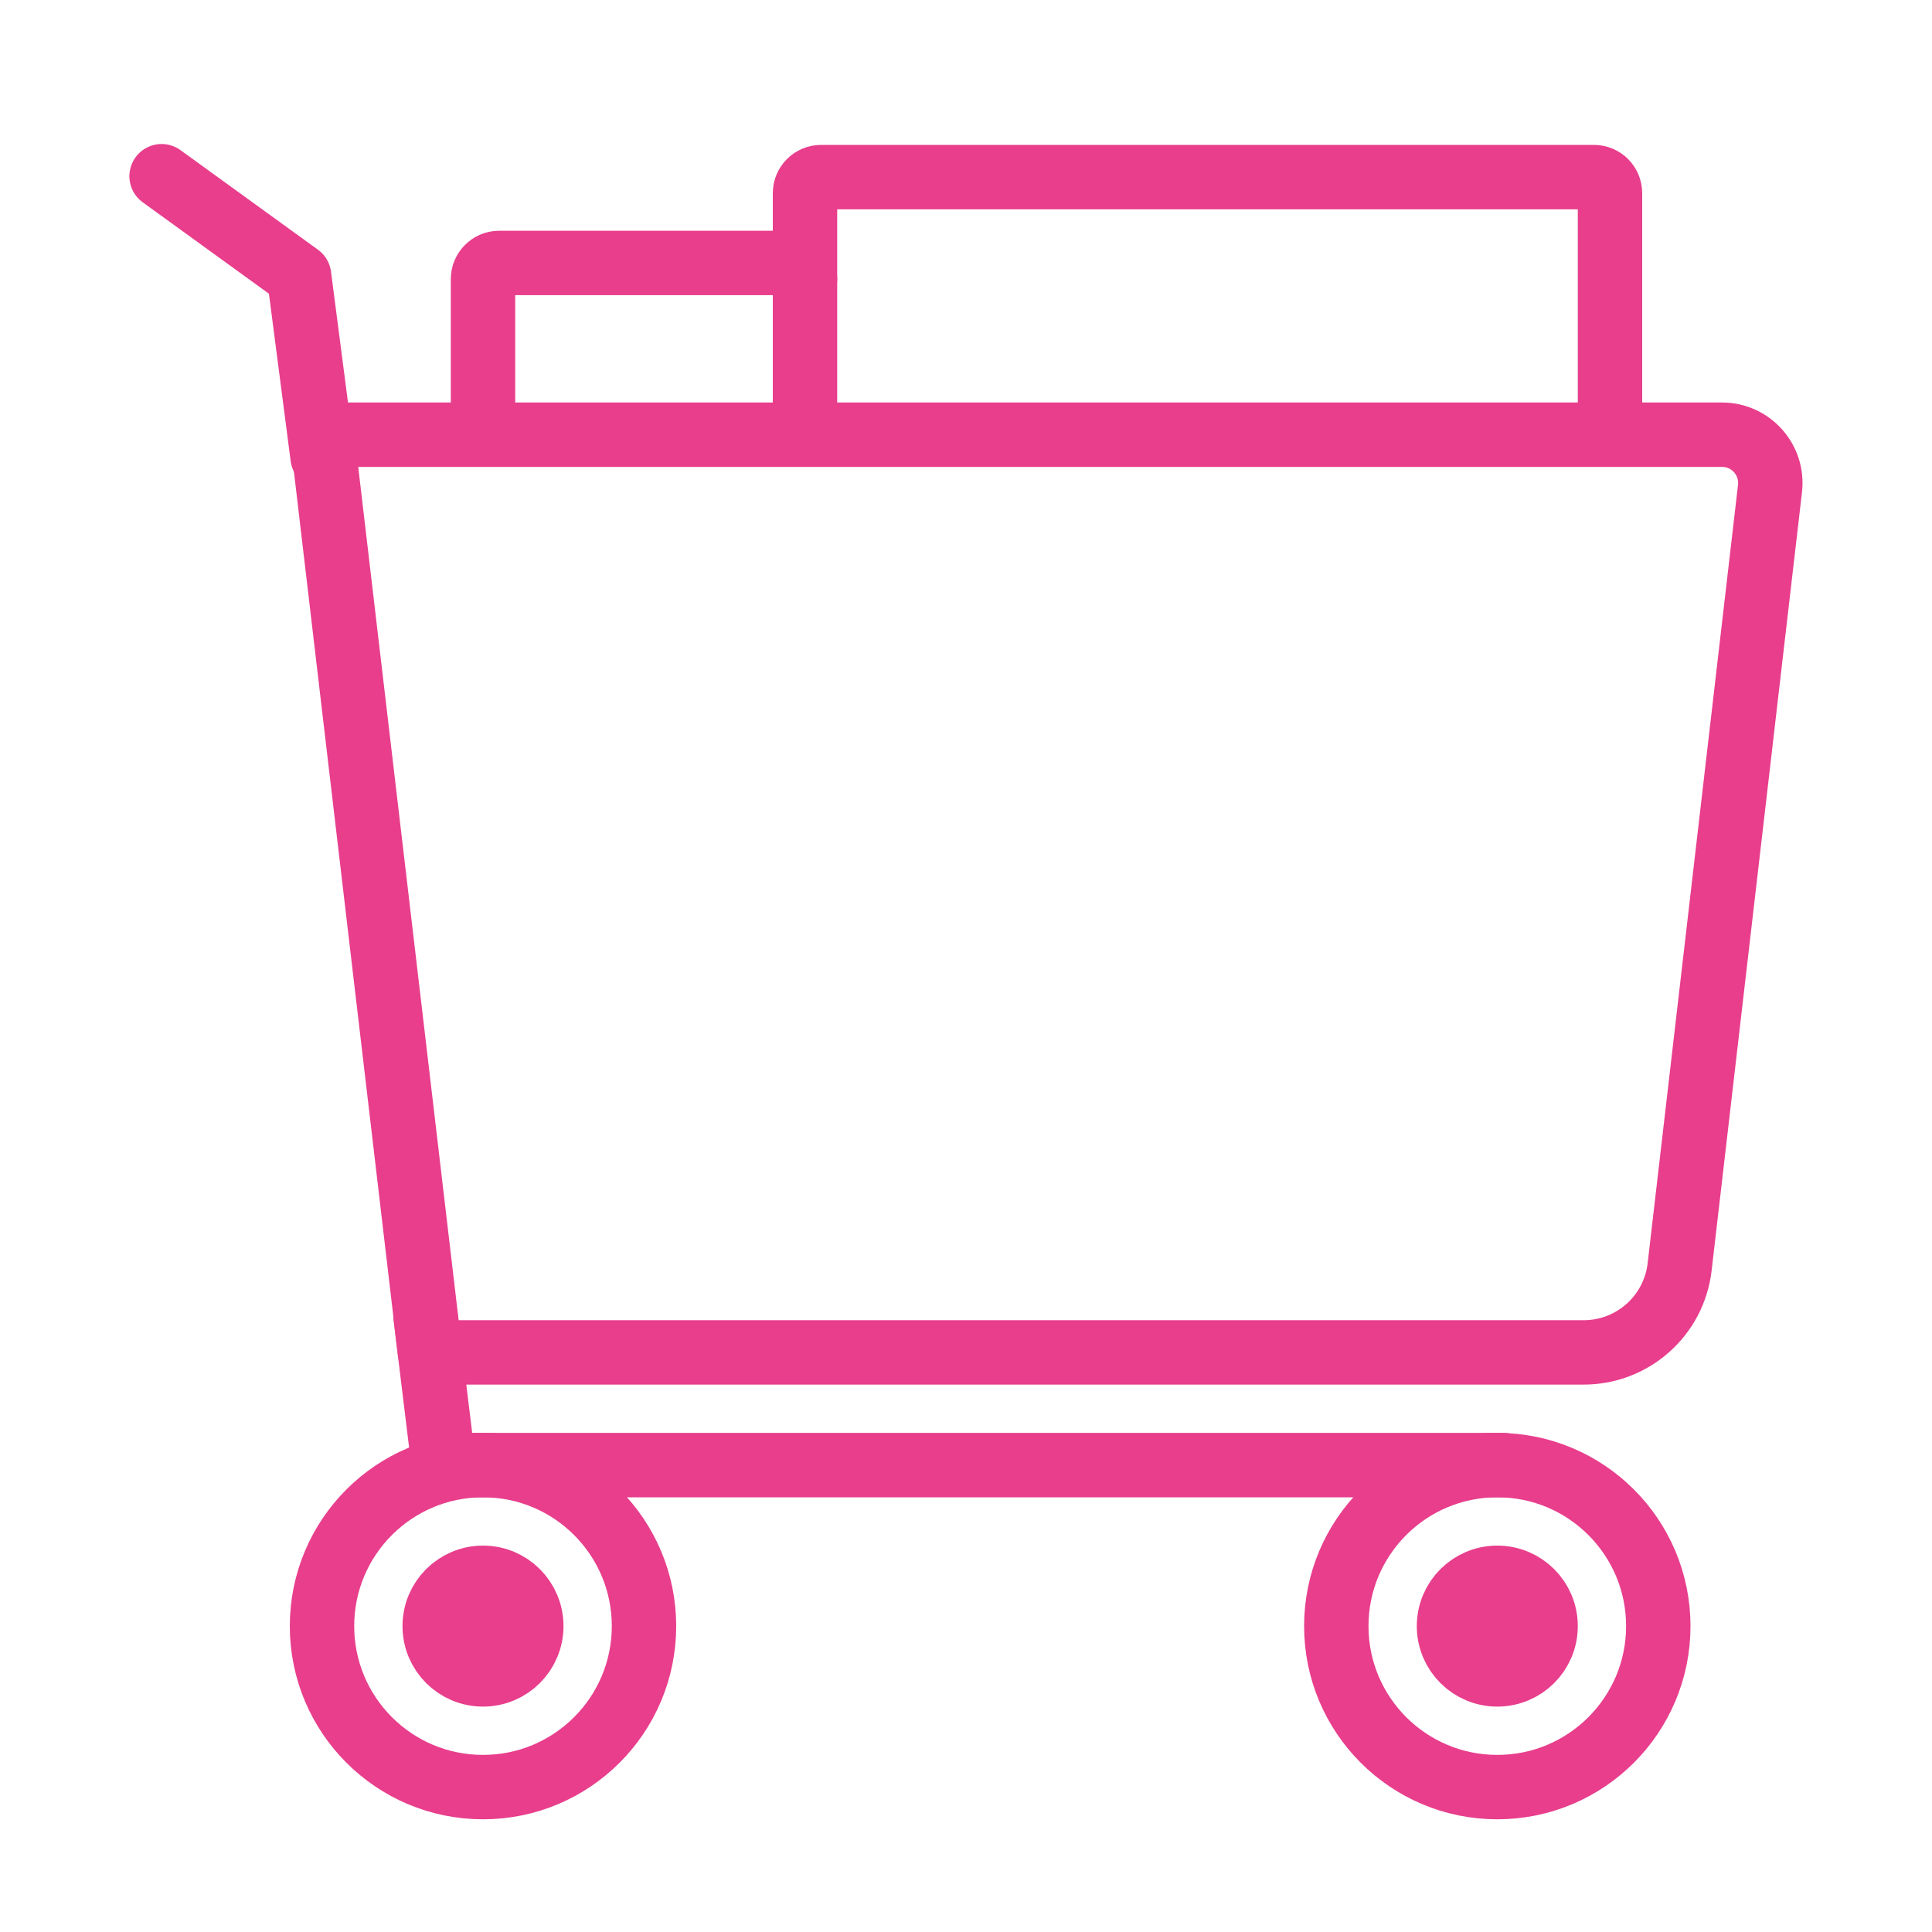 <svg width="120" height="120" viewBox="0 0 120 120" fill="none" xmlns="http://www.w3.org/2000/svg">
<g id="cart">
<g id="cart_2">
<path id="Layer 1" fill-rule="evenodd" clip-rule="evenodd" d="M20 27H106.958C108.752 27 110.144 28.564 109.938 30.346L104.325 78.692C103.973 81.718 101.411 84 98.365 84H26.708L20 27Z" stroke="#E83E8C" stroke-width="4" stroke-linecap="round" stroke-linejoin="round"/>
<path id="Layer 2" d="M30 25.997V17.337C30 16.783 30.455 16.333 30.992 16.333H49.008C49.556 16.333 50 16.778 50 17.337" stroke="#E83E8C" stroke-width="4" stroke-linecap="round" stroke-linejoin="round"/>
<path id="Layer 3" d="M50 25.999V12.001C50 11.448 50.447 11 50.999 11H99.001C99.553 11 100 11.445 100 12.001V25.999" stroke="#E83E8C" stroke-width="4" stroke-linecap="round" stroke-linejoin="round"/>
<path id="Layer 4" d="M93.392 91H27.558L26.435 81.797" stroke="#E83E8C" stroke-width="4" stroke-linecap="round" stroke-linejoin="round"/>
<path id="Layer 5" d="M20.037 28.386L18.576 17.13L10.037 10.945" stroke="#E83E8C" stroke-width="4" stroke-linecap="round" stroke-linejoin="round"/>
<path id="Layer 6" fill-rule="evenodd" clip-rule="evenodd" d="M30 111C35.523 111 40 106.523 40 101C40 95.477 35.523 91 30 91C24.477 91 20 95.477 20 101C20 106.523 24.477 111 30 111Z" stroke="#E83E8C" stroke-width="4" stroke-linecap="round" stroke-linejoin="round"/>
<path id="Layer 7" fill-rule="evenodd" clip-rule="evenodd" d="M30 104C31.657 104 33 102.657 33 101C33 99.343 31.657 98 30 98C28.343 98 27 99.343 27 101C27 102.657 28.343 104 30 104Z" fill="#E83E8C" stroke="#E83E8C" stroke-width="4" stroke-linecap="round" stroke-linejoin="round"/>
<path id="Layer 8" fill-rule="evenodd" clip-rule="evenodd" d="M93 111C98.523 111 103 106.523 103 101C103 95.477 98.523 91 93 91C87.477 91 83 95.477 83 101C83 106.523 87.477 111 93 111Z" stroke="#E83E8C" stroke-width="4" stroke-linecap="round" stroke-linejoin="round"/>
<path id="Layer 9" fill-rule="evenodd" clip-rule="evenodd" d="M93 104C94.657 104 96 102.657 96 101C96 99.343 94.657 98 93 98C91.343 98 90 99.343 90 101C90 102.657 91.343 104 93 104Z" fill="#E83E8C" stroke="#E83E8C" stroke-width="4" stroke-linecap="round" stroke-linejoin="round"/>
</g>
</g>
</svg>

